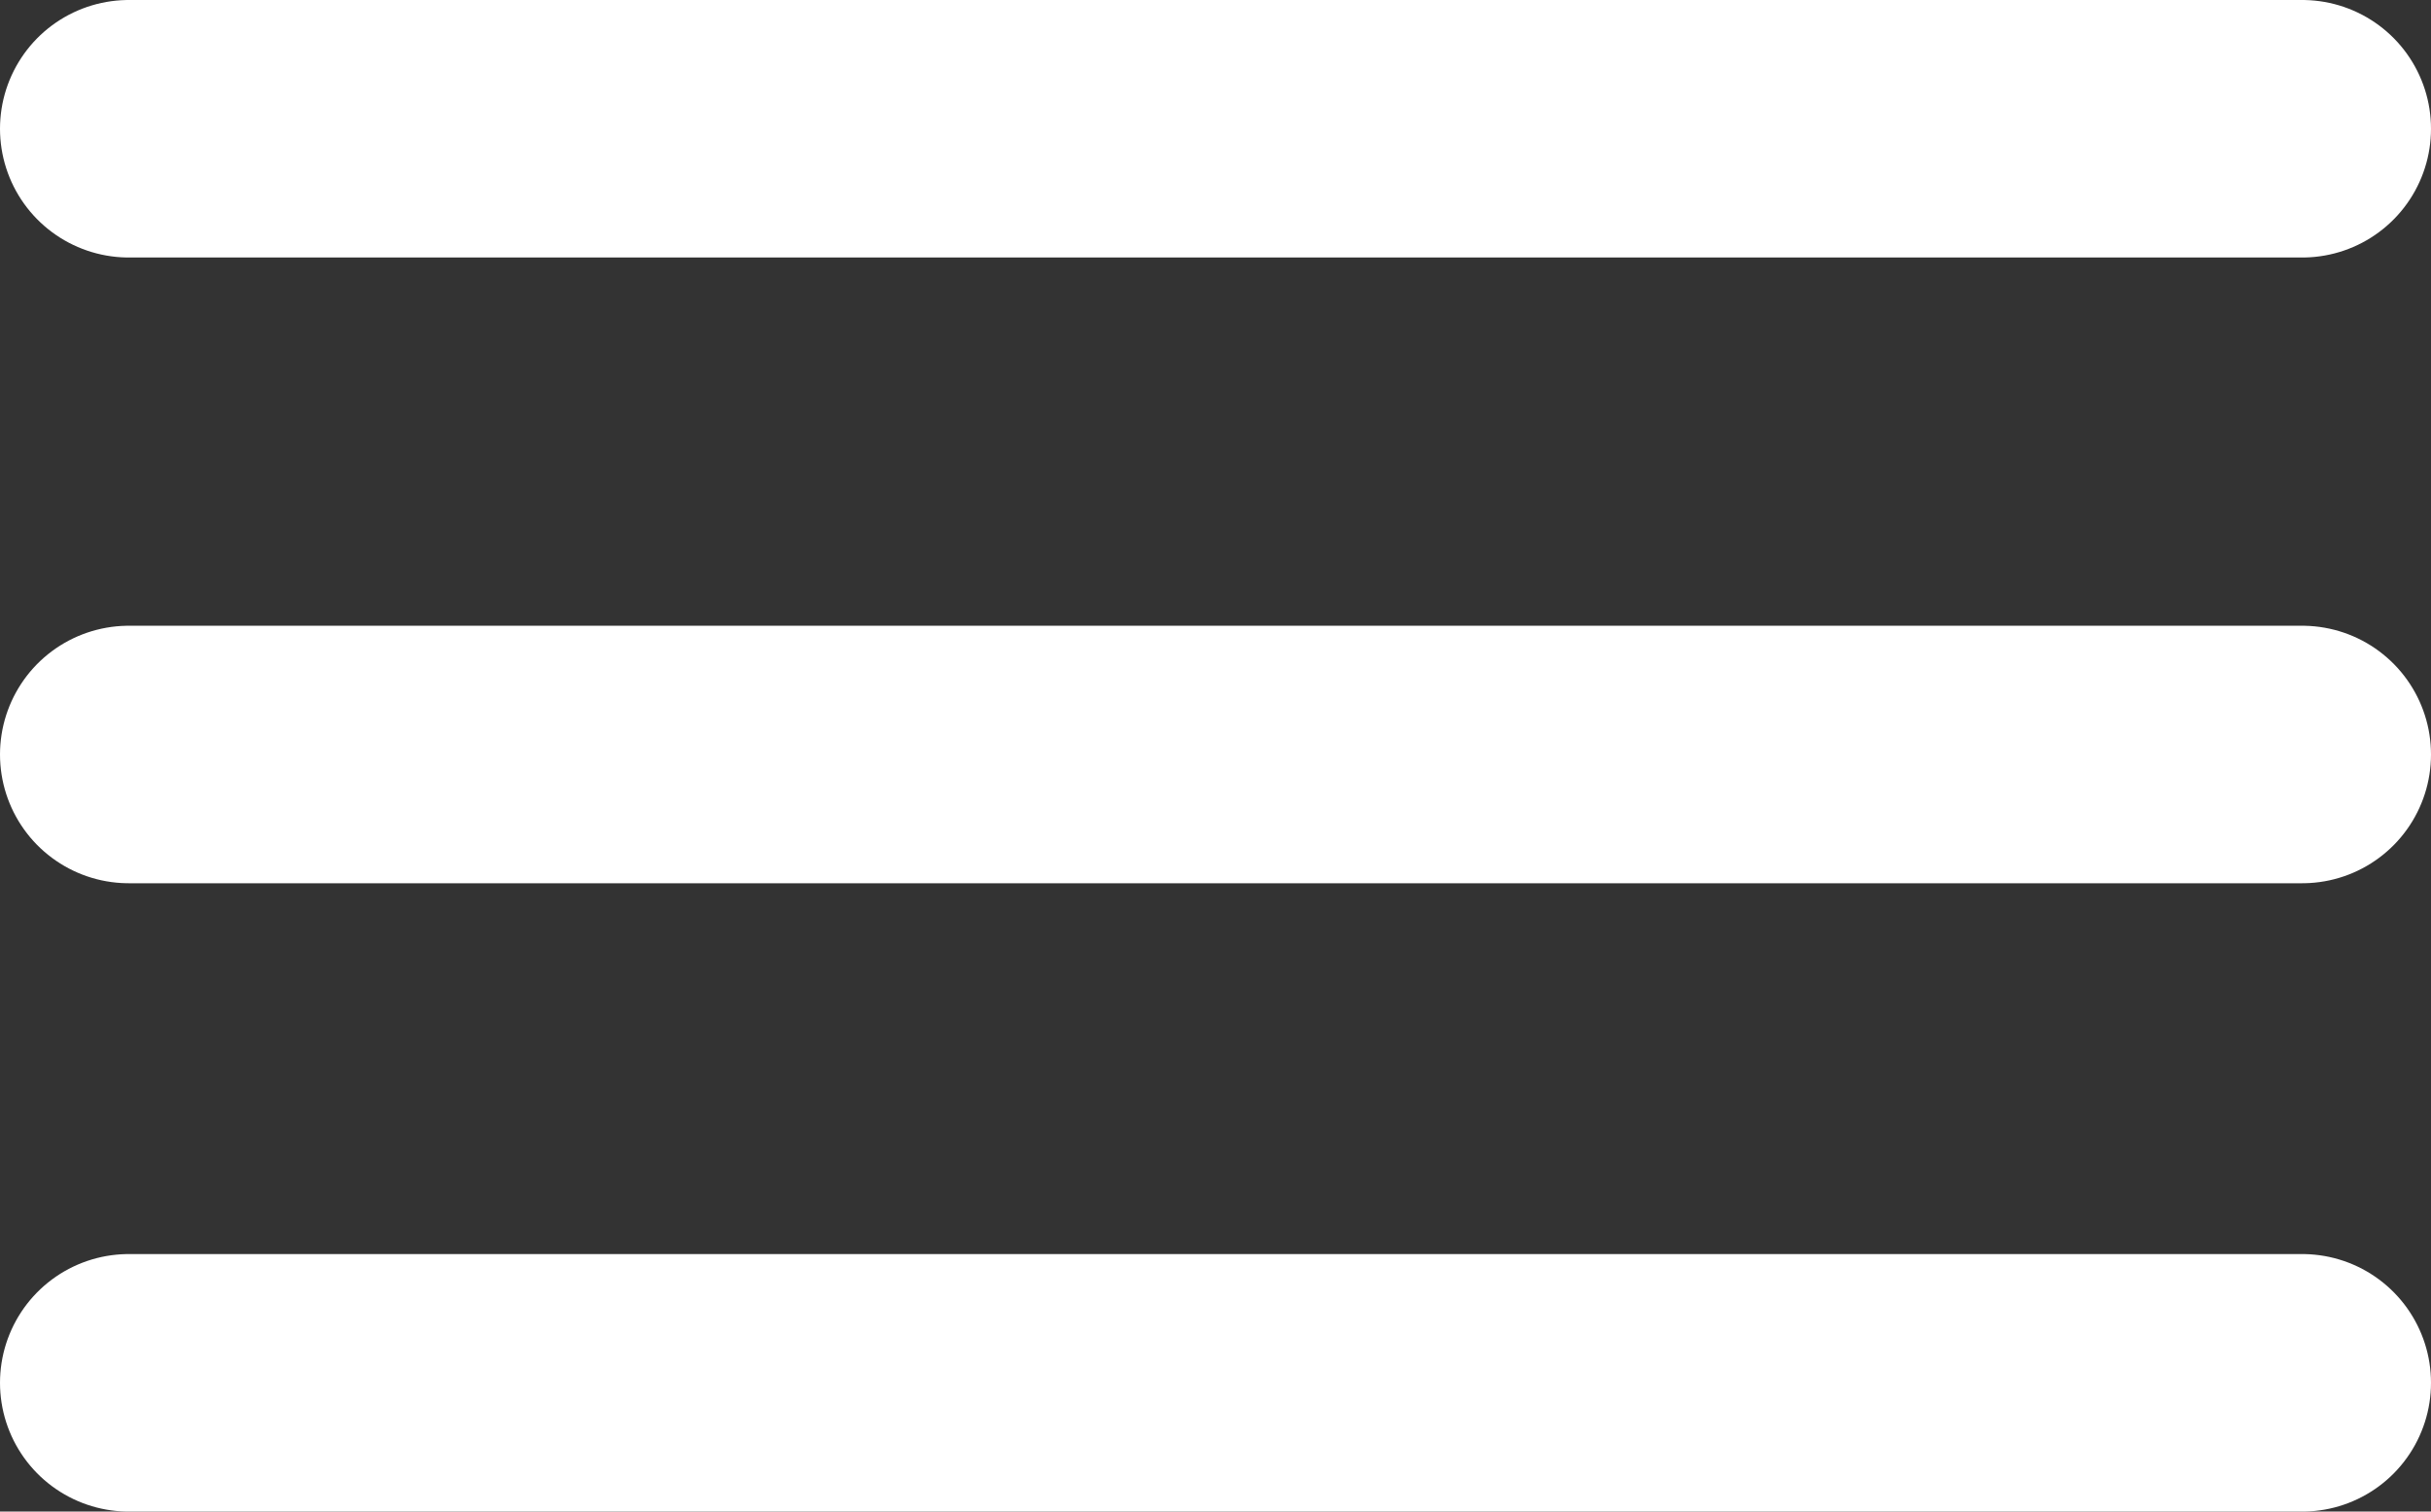 <svg id="Layer_1" data-name="Layer 1" xmlns="http://www.w3.org/2000/svg" viewBox="0 0 9.44 5.87"><rect x="0" y="0" width="9.44" height="5.87" fill="#333333" stroke="none"/><defs><style>.cls-1{isolation:isolate;}.cls-2{fill:none;stroke:#fff;stroke-linecap:round;stroke-miterlimit:10;}</style></defs><title>burger</title><line class="cls-2" x1="0.5" y1="0.5" x2="8.94" y2="0.5"/><line class="cls-2" x1="0.5" y1="2.93" x2="8.94" y2="2.93"/><line class="cls-2" x1="0.5" y1="5.37" x2="8.94" y2="5.37"/></svg>